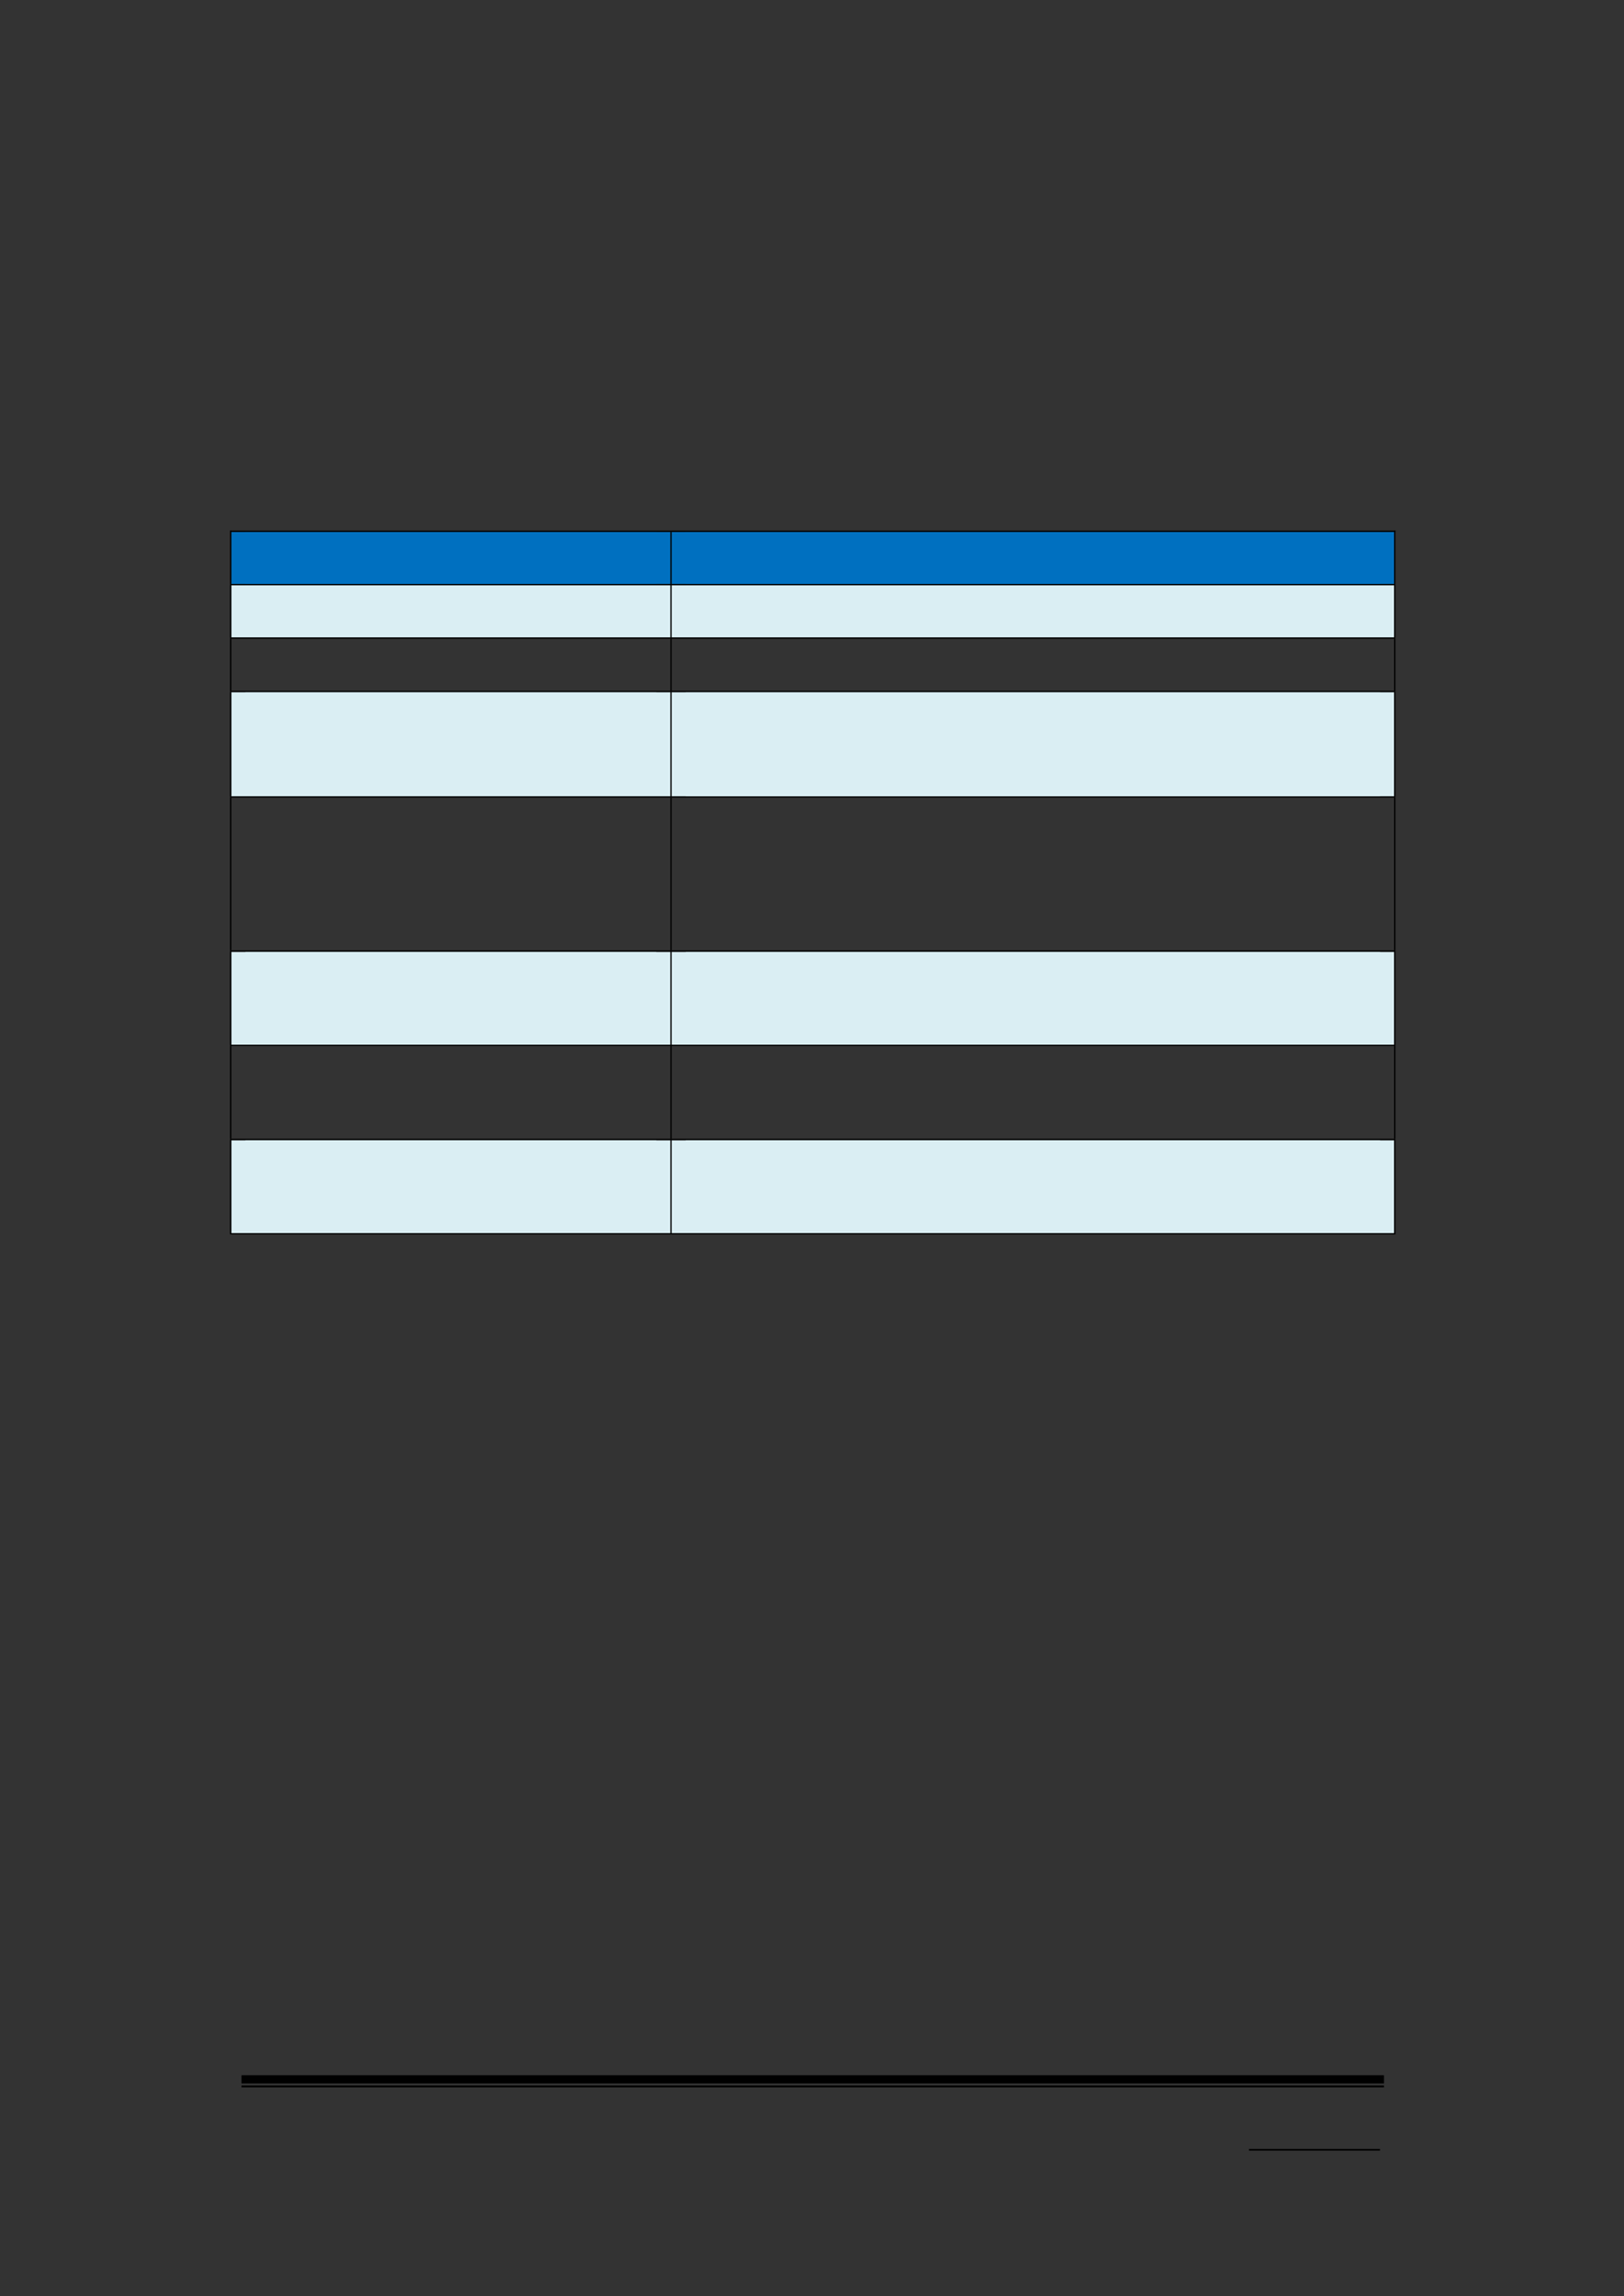 <svg xmlns="http://www.w3.org/2000/svg" xmlns:xlink="http://www.w3.org/1999/xlink" id="body_98" preserveAspectRatio="xMinYMin meet" viewBox="0 0 793 1121"><rect x="0" y="0" width="793" height="1121" fill="#333333" stroke="none"/><defs><clipPath id="1"><path d="M0 841L0 -0.92L0 -0.92L595.32 -0.92L595.32 -0.92L595.32 841L595.32 841L0 841z" /></clipPath><clipPath id="2"><path d="M0.001 841.091L595.411 841.091L595.411 841.091L595.411 -0.919L595.411 -0.919L0.001 -0.919z" /></clipPath><clipPath id="3"><path d="M288.05 779.771L316.01 779.771L316.01 779.771L316.01 760.691L316.01 760.691L288.05 760.691z" /></clipPath><clipPath id="4"><path d="M288.05 779.776L316.01 779.776L316.01 779.776L316.01 760.696L316.01 760.696L288.05 760.696z" /></clipPath><clipPath id="5"><path d="M288.05 779.776L316.01 779.776L316.01 779.776L316.01 760.696L316.01 760.696L288.05 760.696z" /></clipPath><clipPath id="6"><path d="M84.751 213.91L245.571 213.91L245.571 213.91L245.571 194.83L245.571 194.83L84.751 194.83z" /></clipPath><clipPath id="7"><path d="M84.744 213.9L245.564 213.9L245.564 213.9L245.564 194.82L245.564 194.82L84.744 194.82z" /></clipPath><clipPath id="8"><path d="M84.744 213.9L245.564 213.9L245.564 213.9L245.564 194.82L245.564 194.82L84.744 194.82z" /></clipPath><clipPath id="9"><path d="M246.05 213.91L510.7 213.91L510.7 213.91L510.7 194.83L510.7 194.83L246.05 194.83z" /></clipPath><clipPath id="10"><path d="M246.05 213.9L510.7 213.9L510.7 213.9L510.7 194.82L510.7 194.82L246.05 194.82z" /></clipPath><clipPath id="11"><path d="M246.05 213.9L510.7 213.9L510.7 213.9L510.7 194.82L510.7 194.82L246.05 194.82z" /></clipPath><clipPath id="12"><path d="M84.751 233.47L245.571 233.47L245.571 233.47L245.571 214.39L245.571 214.39L84.751 214.39z" /></clipPath><clipPath id="13"><path d="M84.744 233.46L245.564 233.46L245.564 233.46L245.564 214.38L245.564 214.38L84.744 214.38z" /></clipPath><clipPath id="14"><path d="M84.744 233.46L245.564 233.46L245.564 233.46L245.564 214.38L245.564 214.38L84.744 214.38z" /></clipPath><clipPath id="15"><path d="M246.05 233.47L510.7 233.47L510.7 233.47L510.7 214.39L510.7 214.39L246.05 214.39z" /></clipPath><clipPath id="16"><path d="M246.05 233.46L510.7 233.46L510.7 233.46L510.7 214.38L510.7 214.38L246.05 214.38z" /></clipPath><clipPath id="17"><path d="M246.05 233.46L510.7 233.46L510.7 233.46L510.7 214.38L510.7 214.38L246.05 214.38z" /></clipPath><clipPath id="18"><path d="M246.05 233.46L510.7 233.46L510.7 233.46L510.7 214.38L510.7 214.38L246.05 214.38z" /></clipPath><clipPath id="19"><path d="M246.05 233.46L510.7 233.46L510.7 233.46L510.7 214.38L510.7 214.38L246.05 214.38z" /></clipPath><clipPath id="20"><path d="M84.751 253.03L245.571 253.03L245.571 253.03L245.571 233.95L245.571 233.95L84.751 233.95z" /></clipPath><clipPath id="21"><path d="M84.744 253.02L245.564 253.02L245.564 253.02L245.564 233.94L245.564 233.94L84.744 233.94z" /></clipPath><clipPath id="22"><path d="M84.744 253.02L245.564 253.02L245.564 253.02L245.564 233.94L245.564 233.94L84.744 233.94z" /></clipPath><clipPath id="23"><path d="M246.05 253.03L510.7 253.03L510.7 253.03L510.7 233.95L510.7 233.95L246.05 233.95z" /></clipPath><clipPath id="24"><path d="M246.05 253.02L510.7 253.02L510.7 253.02L510.7 233.94L510.7 233.94L246.05 233.94z" /></clipPath><clipPath id="25"><path d="M246.05 253.02L510.7 253.02L510.7 253.02L510.7 233.94L510.7 233.94L246.05 233.94z" /></clipPath><clipPath id="26"><path d="M246.05 253.02L510.7 253.02L510.7 253.02L510.7 233.94L510.7 233.94L246.05 233.94z" /></clipPath><clipPath id="27"><path d="M246.05 253.02L510.7 253.02L510.7 253.02L510.7 233.94L510.7 233.94L246.05 233.94z" /></clipPath><clipPath id="28"><path d="M84.751 291.69L245.571 291.69L245.571 291.69L245.571 253.515L245.571 253.515L84.751 253.515z" /></clipPath><clipPath id="29"><path d="M84.744 291.69L245.564 291.69L245.564 291.69L245.564 253.506L245.564 253.506L84.744 253.506z" /></clipPath><clipPath id="30"><path d="M84.744 291.69L245.564 291.69L245.564 291.69L245.564 253.506L245.564 253.506L84.744 253.506z" /></clipPath><clipPath id="31"><path d="M84.744 291.69L245.564 291.69L245.564 291.69L245.564 253.506L245.564 253.506L84.744 253.506z" /></clipPath><clipPath id="32"><path d="M246.05 291.69L510.7 291.69L510.7 291.69L510.7 253.515L510.7 253.515L246.05 253.515z" /></clipPath><clipPath id="33"><path d="M246.05 291.69L510.7 291.69L510.7 291.69L510.7 253.506L510.7 253.506L246.05 253.506z" /></clipPath><clipPath id="34"><path d="M246.05 291.69L510.7 291.69L510.7 291.69L510.7 253.506L510.7 253.506L246.05 253.506z" /></clipPath><clipPath id="35"><path d="M246.05 291.69L510.7 291.69L510.7 291.69L510.7 253.506L510.7 253.506L246.05 253.506z" /></clipPath><clipPath id="36"><path d="M246.05 291.69L510.7 291.69L510.7 291.69L510.7 253.506L510.7 253.506L246.05 253.506z" /></clipPath><clipPath id="37"><path d="M246.05 291.69L510.7 291.69L510.7 291.69L510.7 253.506L510.7 253.506L246.05 253.506z" /></clipPath><clipPath id="38"><path d="M84.751 348.09L245.571 348.09L245.571 348.09L245.571 292.17L245.571 292.17L84.751 292.17z" /></clipPath><clipPath id="39"><path d="M84.744 348.09L245.564 348.09L245.564 348.09L245.564 292.17L245.564 292.17L84.744 292.17z" /></clipPath><clipPath id="40"><path d="M84.744 348.09L245.564 348.09L245.564 348.09L245.564 292.17L245.564 292.17L84.744 292.17z" /></clipPath><clipPath id="41"><path d="M246.05 348.09L510.7 348.09L510.7 348.09L510.7 292.17L510.7 292.17L246.05 292.17z" /></clipPath><clipPath id="42"><path d="M246.05 348.09L510.7 348.09L510.7 348.09L510.7 292.17L510.7 292.17L246.05 292.17z" /></clipPath><clipPath id="43"><path d="M246.05 348.09L510.7 348.09L510.7 348.09L510.7 292.17L510.7 292.17L246.05 292.17z" /></clipPath><clipPath id="44"><path d="M246.05 348.09L510.7 348.09L510.7 348.09L510.7 292.17L510.7 292.17L246.05 292.17z" /></clipPath><clipPath id="45"><path d="M246.05 348.09L510.7 348.09L510.7 348.09L510.7 292.17L510.7 292.17L246.05 292.17z" /></clipPath><clipPath id="46"><path d="M246.05 348.09L510.7 348.09L510.7 348.09L510.7 292.17L510.7 292.17L246.05 292.17z" /></clipPath><clipPath id="47"><path d="M246.05 348.09L510.7 348.09L510.7 348.09L510.7 292.17L510.7 292.17L246.05 292.17z" /></clipPath><clipPath id="48"><path d="M246.05 348.09L510.7 348.09L510.7 348.09L510.7 292.17L510.7 292.17L246.05 292.17z" /></clipPath><clipPath id="49"><path d="M246.05 348.09L510.7 348.09L510.7 348.09L510.7 292.17L510.7 292.17L246.05 292.17z" /></clipPath><clipPath id="50"><path d="M246.05 348.09L510.7 348.09L510.7 348.09L510.7 292.17L510.7 292.17L246.05 292.17z" /></clipPath><clipPath id="51"><path d="M246.05 348.09L510.7 348.09L510.7 348.09L510.7 292.17L510.7 292.17L246.05 292.17z" /></clipPath><clipPath id="52"><path d="M246.05 348.09L510.7 348.09L510.7 348.09L510.7 292.17L510.7 292.17L246.05 292.17z" /></clipPath><clipPath id="53"><path d="M246.05 348.09L510.7 348.09L510.7 348.09L510.7 292.17L510.7 292.17L246.05 292.17z" /></clipPath><clipPath id="54"><path d="M84.751 382.65L245.571 382.65L245.571 382.65L245.571 348.69L245.571 348.69L84.751 348.69z" /></clipPath><clipPath id="55"><path d="M84.744 382.65L245.564 382.65L245.564 382.65L245.564 348.69L245.564 348.69L84.744 348.69z" /></clipPath><clipPath id="56"><path d="M84.744 382.65L245.564 382.65L245.564 382.65L245.564 348.69L245.564 348.69L84.744 348.69z" /></clipPath><clipPath id="57"><path d="M246.05 382.65L510.7 382.65L510.7 382.65L510.7 348.69L510.7 348.69L246.05 348.69z" /></clipPath><clipPath id="58"><path d="M246.05 382.65L510.7 382.65L510.7 382.65L510.7 348.69L510.7 348.69L246.05 348.69z" /></clipPath><clipPath id="59"><path d="M246.05 382.65L510.7 382.65L510.7 382.65L510.7 348.69L510.7 348.69L246.05 348.69z" /></clipPath><clipPath id="60"><path d="M84.751 417.09L245.571 417.09L245.571 417.09L245.571 383.13L245.571 383.13L84.751 383.13z" /></clipPath><clipPath id="61"><path d="M84.744 417.09L245.564 417.09L245.564 417.09L245.564 383.13L245.564 383.13L84.744 383.13z" /></clipPath><clipPath id="62"><path d="M84.744 417.09L245.564 417.09L245.564 417.09L245.564 383.13L245.564 383.13L84.744 383.13z" /></clipPath><clipPath id="63"><path d="M246.05 417.09L510.7 417.09L510.7 417.09L510.7 383.13L510.7 383.13L246.05 383.13z" /></clipPath><clipPath id="64"><path d="M246.05 417.09L510.7 417.09L510.7 417.09L510.7 383.13L510.7 383.13L246.05 383.13z" /></clipPath><clipPath id="65"><path d="M246.05 417.09L510.7 417.09L510.7 417.09L510.7 383.13L510.7 383.13L246.05 383.13z" /></clipPath><clipPath id="66"><path d="M84.751 451.65L245.571 451.65L245.571 451.65L245.571 417.69L245.571 417.69L84.751 417.69z" /></clipPath><clipPath id="67"><path d="M84.744 451.65L245.564 451.65L245.564 451.65L245.564 417.69L245.564 417.69L84.744 417.69z" /></clipPath><clipPath id="68"><path d="M84.744 451.65L245.564 451.65L245.564 451.65L245.564 417.69L245.564 417.69L84.744 417.69z" /></clipPath><clipPath id="69"><path d="M84.744 451.65L245.564 451.65L245.564 451.65L245.564 417.69L245.564 417.69L84.744 417.69z" /></clipPath><clipPath id="70"><path d="M84.744 451.65L245.564 451.65L245.564 451.65L245.564 417.69L245.564 417.69L84.744 417.69z" /></clipPath><clipPath id="71"><path d="M246.05 451.65L510.7 451.65L510.7 451.65L510.7 417.69L510.7 417.69L246.05 417.69z" /></clipPath><clipPath id="72"><path d="M246.05 451.65L510.7 451.65L510.7 451.65L510.7 417.69L510.7 417.69L246.05 417.69z" /></clipPath><clipPath id="73"><path d="M246.05 451.65L510.7 451.65L510.7 451.65L510.7 417.69L510.7 417.69L246.05 417.69z" /></clipPath><clipPath id="74"><path d="M246.05 451.65L510.7 451.65L510.7 451.65L510.7 417.69L510.7 417.69L246.05 417.69z" /></clipPath><clipPath id="75"><path d="M246.05 451.65L510.7 451.65L510.7 451.65L510.7 417.69L510.7 417.69L246.05 417.69z" /></clipPath></defs><g transform="matrix(1.333 0 0 1.333 0 0)"><g><g clip-path="url(#1)"><path transform="matrix(1 0 0 -1 0 841)" d="M457.51 53.304L505.534 53.304L505.534 53.304L505.534 53.904L505.534 53.904L457.51 53.904z" stroke="none" fill="#000000" fill-rule="evenodd" /><g clip-path="url(#2)"><path transform="matrix(1 0 0 -1 0 841)" d="M88.464 77.904L506.974 77.904L506.974 77.904L506.974 80.904L506.974 80.904L88.464 80.904z" stroke="none" fill="#000000" fill-rule="evenodd" /><path transform="matrix(1 0 0 -1 0 841)" d="M88.464 76.464L506.974 76.464L506.974 76.464L506.974 77.184L506.974 77.184L88.464 77.184z" stroke="none" fill="#000000" fill-rule="evenodd" /></g><g clip-path="url(#3)"><g clip-path="url(#4)"></g><g clip-path="url(#5)"></g></g><path transform="matrix(1 0 0 -1 0 841)" d="M84.744 627.1L245.564 627.1L245.564 627.1L245.564 646.18L245.564 646.18L84.744 646.18z" stroke="none" fill="#0070C0" fill-rule="evenodd" /><g clip-path="url(#6)"><path transform="matrix(1 0 0 -1 0 841)" d="M89.904 627.1L240.404 627.1L240.404 627.1L240.404 646.18L240.404 646.18L89.904 646.18z" stroke="none" fill="#0070C0" fill-rule="evenodd" /><g clip-path="url(#7)"></g><g clip-path="url(#8)"></g></g><path transform="matrix(1 0 0 -1 0 841)" d="M246.05 627.1L510.7 627.1L510.7 627.1L510.7 646.18L510.7 646.18L246.05 646.18z" stroke="none" fill="#0070C0" fill-rule="evenodd" /><g clip-path="url(#9)"><path transform="matrix(1 0 0 -1 0 841)" d="M251.21 627.1L505.54 627.1L505.54 627.1L505.54 646.18L505.54 646.18L251.21 646.18z" stroke="none" fill="#0070C0" fill-rule="evenodd" /><g clip-path="url(#10)"></g><g clip-path="url(#11)"></g></g><path transform="matrix(1 0 0 -1 0 841)" d="M84.264 646.18L84.744 646.18L84.744 646.18L84.744 646.66L84.744 646.66L84.264 646.66z" stroke="none" fill="#000000" fill-rule="evenodd" /><path transform="matrix(1 0 0 -1 0 841)" d="M84.264 646.18L84.744 646.18L84.744 646.18L84.744 646.66L84.744 646.66L84.264 646.66z" stroke="none" fill="#000000" fill-rule="evenodd" /><path transform="matrix(1 0 0 -1 0 841)" d="M84.744 646.18L245.564 646.18L245.564 646.18L245.564 646.66L245.564 646.66L84.744 646.66z" stroke="none" fill="#000000" fill-rule="evenodd" /><path transform="matrix(1 0 0 -1 0 841)" d="M245.57 646.18L246.05 646.18L246.05 646.18L246.05 646.66L246.05 646.66L245.57 646.66z" stroke="none" fill="#000000" fill-rule="evenodd" /><path transform="matrix(1 0 0 -1 0 841)" d="M246.05 646.18L510.7 646.18L510.7 646.18L510.7 646.66L510.7 646.66L246.05 646.66z" stroke="none" fill="#000000" fill-rule="evenodd" /><path transform="matrix(1 0 0 -1 0 841)" d="M510.7 646.18L511.18 646.18L511.18 646.18L511.18 646.66L511.18 646.66L510.7 646.66z" stroke="none" fill="#000000" fill-rule="evenodd" /><path transform="matrix(1 0 0 -1 0 841)" d="M510.7 646.18L511.18 646.18L511.18 646.18L511.18 646.66L511.18 646.66L510.7 646.66z" stroke="none" fill="#000000" fill-rule="evenodd" /><path transform="matrix(1 0 0 -1 0 841)" d="M84.264 627.1L84.744 627.1L84.744 627.1L84.744 646.18L84.744 646.18L84.264 646.18z" stroke="none" fill="#000000" fill-rule="evenodd" /><path transform="matrix(1 0 0 -1 0 841)" d="M245.57 627.1L246.05 627.1L246.05 627.1L246.05 646.18L246.05 646.18L245.57 646.18z" stroke="none" fill="#000000" fill-rule="evenodd" /><path transform="matrix(1 0 0 -1 0 841)" d="M510.7 627.1L511.18 627.1L511.18 627.1L511.18 646.18L511.18 646.18L510.7 646.18z" stroke="none" fill="#000000" fill-rule="evenodd" /><path transform="matrix(1 0 0 -1 0 841)" d="M84.744 607.54L245.564 607.54L245.564 607.54L245.564 626.62L245.564 626.62L84.744 626.62z" stroke="none" fill="#DAEEF3" fill-rule="evenodd" /><g clip-path="url(#12)"><path transform="matrix(1 0 0 -1 0 841)" d="M89.904 607.54L240.404 607.54L240.404 607.54L240.404 626.62L240.404 626.62L89.904 626.62z" stroke="none" fill="#DAEEF3" fill-rule="evenodd" /><g clip-path="url(#13)"></g><g clip-path="url(#14)"></g></g><path transform="matrix(1 0 0 -1 0 841)" d="M246.05 607.54L510.7 607.54L510.7 607.54L510.7 626.62L510.7 626.62L246.05 626.62z" stroke="none" fill="#DAEEF3" fill-rule="evenodd" /><g clip-path="url(#15)"><path transform="matrix(1 0 0 -1 0 841)" d="M251.21 607.54L505.54 607.54L505.54 607.54L505.54 626.62L505.54 626.62L251.21 626.62z" stroke="none" fill="#DAEEF3" fill-rule="evenodd" /><g clip-path="url(#16)"></g><g clip-path="url(#17)"></g><g clip-path="url(#18)"></g><g clip-path="url(#19)"></g></g><path transform="matrix(1 0 0 -1 0 841)" d="M84.264 626.62L84.744 626.62L84.744 626.62L84.744 627.1L84.744 627.1L84.264 627.1z" stroke="none" fill="#000000" fill-rule="evenodd" /><path transform="matrix(1 0 0 -1 0 841)" d="M84.744 626.62L245.564 626.62L245.564 626.62L245.564 627.1L245.564 627.1L84.744 627.1z" stroke="none" fill="#000000" fill-rule="evenodd" /><path transform="matrix(1 0 0 -1 0 841)" d="M245.57 626.62L246.05 626.62L246.05 626.62L246.05 627.1L246.05 627.1L245.57 627.1z" stroke="none" fill="#000000" fill-rule="evenodd" /><path transform="matrix(1 0 0 -1 0 841)" d="M246.05 626.62L510.7 626.62L510.7 626.62L510.7 627.1L510.7 627.1L246.05 627.1z" stroke="none" fill="#000000" fill-rule="evenodd" /><path transform="matrix(1 0 0 -1 0 841)" d="M510.7 626.62L511.18 626.62L511.18 626.62L511.18 627.1L511.18 627.1L510.7 627.1z" stroke="none" fill="#000000" fill-rule="evenodd" /><path transform="matrix(1 0 0 -1 0 841)" d="M84.264 607.54L84.744 607.54L84.744 607.54L84.744 626.62L84.744 626.62L84.264 626.62z" stroke="none" fill="#000000" fill-rule="evenodd" /><path transform="matrix(1 0 0 -1 0 841)" d="M245.57 607.54L246.05 607.54L246.05 607.54L246.05 626.62L246.05 626.62L245.57 626.62z" stroke="none" fill="#000000" fill-rule="evenodd" /><path transform="matrix(1 0 0 -1 0 841)" d="M510.7 607.54L511.18 607.54L511.18 607.54L511.18 626.62L511.18 626.62L510.7 626.62z" stroke="none" fill="#000000" fill-rule="evenodd" /><g clip-path="url(#20)"><g clip-path="url(#21)"></g><g clip-path="url(#22)"></g></g><g clip-path="url(#23)"><g clip-path="url(#24)"></g><g clip-path="url(#25)"></g><g clip-path="url(#26)"></g><g clip-path="url(#27)"></g></g><path transform="matrix(1 0 0 -1 0 841)" d="M84.264 607.06L84.744 607.06L84.744 607.06L84.744 607.54L84.744 607.54L84.264 607.54z" stroke="none" fill="#000000" fill-rule="evenodd" /><path transform="matrix(1 0 0 -1 0 841)" d="M84.744 607.06L245.564 607.06L245.564 607.06L245.564 607.54L245.564 607.54L84.744 607.54z" stroke="none" fill="#000000" fill-rule="evenodd" /><path transform="matrix(1 0 0 -1 0 841)" d="M245.57 607.06L246.05 607.06L246.05 607.06L246.05 607.54L246.05 607.54L245.57 607.54z" stroke="none" fill="#000000" fill-rule="evenodd" /><path transform="matrix(1 0 0 -1 0 841)" d="M246.05 607.06L510.7 607.06L510.7 607.06L510.7 607.54L510.7 607.54L246.05 607.54z" stroke="none" fill="#000000" fill-rule="evenodd" /><path transform="matrix(1 0 0 -1 0 841)" d="M510.7 607.06L511.18 607.06L511.18 607.06L511.18 607.54L511.18 607.54L510.7 607.54z" stroke="none" fill="#000000" fill-rule="evenodd" /><path transform="matrix(1 0 0 -1 0 841)" d="M84.264 587.98L84.744 587.98L84.744 587.98L84.744 607.06L84.744 607.06L84.264 607.06z" stroke="none" fill="#000000" fill-rule="evenodd" /><path transform="matrix(1 0 0 -1 0 841)" d="M245.57 587.98L246.05 587.98L246.05 587.98L246.05 607.06L246.05 607.06L245.57 607.06z" stroke="none" fill="#000000" fill-rule="evenodd" /><path transform="matrix(1 0 0 -1 0 841)" d="M510.7 587.98L511.18 587.98L511.18 587.98L511.18 607.06L511.18 607.06L510.7 607.06z" stroke="none" fill="#000000" fill-rule="evenodd" /><path transform="matrix(1 0 0 -1 0 841)" d="M84.744 549.31L245.564 549.31L245.564 549.31L245.564 587.494L245.564 587.494L84.744 587.494z" stroke="none" fill="#DAEEF3" fill-rule="evenodd" /><g clip-path="url(#28)"><path transform="matrix(1 0 0 -1 0 841)" d="M89.904 568.42L240.404 568.42L240.404 568.42L240.404 587.5L240.404 587.5L89.904 587.5z" stroke="none" fill="#DAEEF3" fill-rule="evenodd" /><g clip-path="url(#29)"></g><g clip-path="url(#30)"></g><g clip-path="url(#31)"></g></g><path transform="matrix(1 0 0 -1 0 841)" d="M246.05 549.31L510.7 549.31L510.7 549.31L510.7 587.494L510.7 587.494L246.05 587.494z" stroke="none" fill="#DAEEF3" fill-rule="evenodd" /><g clip-path="url(#32)"><path transform="matrix(1 0 0 -1 0 841)" d="M251.21 568.42L505.54 568.42L505.54 568.42L505.54 587.5L505.54 587.5L251.21 587.5z" stroke="none" fill="#DAEEF3" fill-rule="evenodd" /><g clip-path="url(#33)"></g><path transform="matrix(1 0 0 -1 0 841)" d="M251.21 549.31L505.54 549.31L505.54 549.31L505.54 568.414L505.54 568.414L251.21 568.414z" stroke="none" fill="#DAEEF3" fill-rule="evenodd" /><g clip-path="url(#34)"></g><g clip-path="url(#35)"></g><g clip-path="url(#36)"></g><g clip-path="url(#37)"></g></g><path transform="matrix(1 0 0 -1 0 841)" d="M84.264 587.5L84.744 587.5L84.744 587.5L84.744 587.98L84.744 587.98L84.264 587.98z" stroke="none" fill="#000000" fill-rule="evenodd" /><path transform="matrix(1 0 0 -1 0 841)" d="M84.744 587.5L245.564 587.5L245.564 587.5L245.564 587.98L245.564 587.98L84.744 587.98z" stroke="none" fill="#000000" fill-rule="evenodd" /><path transform="matrix(1 0 0 -1 0 841)" d="M245.57 587.5L246.05 587.5L246.05 587.5L246.05 587.98L246.05 587.98L245.57 587.98z" stroke="none" fill="#000000" fill-rule="evenodd" /><path transform="matrix(1 0 0 -1 0 841)" d="M246.05 587.5L510.7 587.5L510.7 587.5L510.7 587.98L510.7 587.98L246.05 587.98z" stroke="none" fill="#000000" fill-rule="evenodd" /><path transform="matrix(1 0 0 -1 0 841)" d="M510.7 587.5L511.18 587.5L511.18 587.5L511.18 587.98L511.18 587.98L510.7 587.98z" stroke="none" fill="#000000" fill-rule="evenodd" /><path transform="matrix(1 0 0 -1 0 841)" d="M84.264 549.31L84.744 549.31L84.744 549.31L84.744 587.494L84.744 587.494L84.264 587.494z" stroke="none" fill="#000000" fill-rule="evenodd" /><path transform="matrix(1 0 0 -1 0 841)" d="M245.57 549.31L246.05 549.31L246.05 549.31L246.05 587.494L246.05 587.494L245.57 587.494z" stroke="none" fill="#000000" fill-rule="evenodd" /><path transform="matrix(1 0 0 -1 0 841)" d="M510.7 549.31L511.18 549.31L511.18 549.31L511.18 587.494L511.18 587.494L510.7 587.494z" stroke="none" fill="#000000" fill-rule="evenodd" /><g clip-path="url(#38)"><g clip-path="url(#39)"></g><g clip-path="url(#40)"></g></g><g clip-path="url(#41)"><g clip-path="url(#42)"></g><g clip-path="url(#43)"></g><g clip-path="url(#44)"></g><g clip-path="url(#45)"></g><g clip-path="url(#46)"></g><g clip-path="url(#47)"></g><g clip-path="url(#48)"></g><g clip-path="url(#49)"></g><g clip-path="url(#50)"></g><g clip-path="url(#51)"></g><g clip-path="url(#52)"></g><g clip-path="url(#53)"></g></g><path transform="matrix(1 0 0 -1 0 841)" d="M84.264 548.83L84.744 548.83L84.744 548.83L84.744 549.31L84.744 549.31L84.264 549.31z" stroke="none" fill="#000000" fill-rule="evenodd" /><path transform="matrix(1 0 0 -1 0 841)" d="M84.744 548.83L245.564 548.83L245.564 548.83L245.564 549.31L245.564 549.31L84.744 549.31z" stroke="none" fill="#000000" fill-rule="evenodd" /><path transform="matrix(1 0 0 -1 0 841)" d="M245.57 548.83L246.05 548.83L246.05 548.83L246.05 549.31L246.05 549.31L245.57 549.31z" stroke="none" fill="#000000" fill-rule="evenodd" /><path transform="matrix(1 0 0 -1 0 841)" d="M246.05 548.83L510.7 548.83L510.7 548.83L510.7 549.31L510.7 549.31L246.05 549.31z" stroke="none" fill="#000000" fill-rule="evenodd" /><path transform="matrix(1 0 0 -1 0 841)" d="M510.7 548.83L511.18 548.83L511.18 548.83L511.18 549.31L511.18 549.31L510.7 549.31z" stroke="none" fill="#000000" fill-rule="evenodd" /><path transform="matrix(1 0 0 -1 0 841)" d="M84.264 492.91L84.744 492.91L84.744 492.91L84.744 548.83L84.744 548.83L84.264 548.83z" stroke="none" fill="#000000" fill-rule="evenodd" /><path transform="matrix(1 0 0 -1 0 841)" d="M245.57 492.91L246.05 492.91L246.05 492.91L246.05 548.83L246.05 548.83L245.57 548.83z" stroke="none" fill="#000000" fill-rule="evenodd" /><path transform="matrix(1 0 0 -1 0 841)" d="M510.7 492.91L511.18 492.91L511.18 492.91L511.18 548.83L511.18 548.83L510.7 548.83z" stroke="none" fill="#000000" fill-rule="evenodd" /><path transform="matrix(1 0 0 -1 0 841)" d="M84.744 458.35L245.564 458.35L245.564 458.35L245.564 492.31L245.564 492.31L84.744 492.31z" stroke="none" fill="#DAEEF3" fill-rule="evenodd" /><g clip-path="url(#54)"><path transform="matrix(1 0 0 -1 0 841)" d="M89.904 458.35L240.404 458.35L240.404 458.35L240.404 492.31L240.404 492.31L89.904 492.31z" stroke="none" fill="#DAEEF3" fill-rule="evenodd" /><g clip-path="url(#55)"></g><g clip-path="url(#56)"></g></g><path transform="matrix(1 0 0 -1 0 841)" d="M246.05 458.35L510.7 458.35L510.7 458.35L510.7 492.31L510.7 492.31L246.05 492.31z" stroke="none" fill="#DAEEF3" fill-rule="evenodd" /><g clip-path="url(#57)"><path transform="matrix(1 0 0 -1 0 841)" d="M251.21 458.35L505.54 458.35L505.54 458.35L505.54 492.31L505.54 492.31L251.21 492.31z" stroke="none" fill="#DAEEF3" fill-rule="evenodd" /><g clip-path="url(#58)"></g><g clip-path="url(#59)"></g></g><path transform="matrix(1 0 0 -1 0 841)" d="M84.264 492.43L84.744 492.43L84.744 492.43L84.744 492.91L84.744 492.91L84.264 492.91z" stroke="none" fill="#000000" fill-rule="evenodd" /><path transform="matrix(1 0 0 -1 0 841)" d="M84.744 492.43L245.564 492.43L245.564 492.43L245.564 492.91L245.564 492.91L84.744 492.91z" stroke="none" fill="#000000" fill-rule="evenodd" /><path transform="matrix(1 0 0 -1 0 841)" d="M245.57 492.43L246.05 492.43L246.05 492.43L246.05 492.91L246.05 492.91L245.57 492.91z" stroke="none" fill="#000000" fill-rule="evenodd" /><path transform="matrix(1 0 0 -1 0 841)" d="M246.05 492.43L510.7 492.43L510.7 492.43L510.7 492.91L510.7 492.91L246.05 492.91z" stroke="none" fill="#000000" fill-rule="evenodd" /><path transform="matrix(1 0 0 -1 0 841)" d="M510.7 492.43L511.18 492.43L511.18 492.43L511.18 492.91L511.18 492.91L510.7 492.91z" stroke="none" fill="#000000" fill-rule="evenodd" /><path transform="matrix(1 0 0 -1 0 841)" d="M84.264 458.35L84.744 458.35L84.744 458.35L84.744 492.43L84.744 492.43L84.264 492.43z" stroke="none" fill="#000000" fill-rule="evenodd" /><path transform="matrix(1 0 0 -1 0 841)" d="M245.57 458.35L246.05 458.35L246.05 458.35L246.05 492.43L246.05 492.43L245.57 492.43z" stroke="none" fill="#000000" fill-rule="evenodd" /><path transform="matrix(1 0 0 -1 0 841)" d="M510.7 458.35L511.18 458.35L511.18 458.35L511.18 492.43L511.18 492.43L510.7 492.43z" stroke="none" fill="#000000" fill-rule="evenodd" /><g clip-path="url(#60)"><g clip-path="url(#61)"></g><g clip-path="url(#62)"></g></g><g clip-path="url(#63)"><g clip-path="url(#64)"></g><g clip-path="url(#65)"></g></g><path transform="matrix(1 0 0 -1 0 841)" d="M84.264 457.87L84.744 457.87L84.744 457.87L84.744 458.35L84.744 458.35L84.264 458.35z" stroke="none" fill="#000000" fill-rule="evenodd" /><path transform="matrix(1 0 0 -1 0 841)" d="M84.744 457.87L245.564 457.87L245.564 457.87L245.564 458.35L245.564 458.35L84.744 458.35z" stroke="none" fill="#000000" fill-rule="evenodd" /><path transform="matrix(1 0 0 -1 0 841)" d="M245.57 457.87L246.05 457.87L246.05 457.87L246.05 458.35L246.05 458.35L245.57 458.35z" stroke="none" fill="#000000" fill-rule="evenodd" /><path transform="matrix(1 0 0 -1 0 841)" d="M246.05 457.87L510.7 457.87L510.7 457.87L510.7 458.35L510.7 458.35L246.05 458.35z" stroke="none" fill="#000000" fill-rule="evenodd" /><path transform="matrix(1 0 0 -1 0 841)" d="M510.7 457.87L511.18 457.87L511.18 457.87L511.18 458.35L511.18 458.35L510.7 458.35z" stroke="none" fill="#000000" fill-rule="evenodd" /><path transform="matrix(1 0 0 -1 0 841)" d="M84.264 423.91L84.744 423.91L84.744 423.91L84.744 457.87L84.744 457.87L84.264 457.87z" stroke="none" fill="#000000" fill-rule="evenodd" /><path transform="matrix(1 0 0 -1 0 841)" d="M245.57 423.91L246.05 423.91L246.05 423.91L246.05 457.87L246.05 457.87L245.57 457.87z" stroke="none" fill="#000000" fill-rule="evenodd" /><path transform="matrix(1 0 0 -1 0 841)" d="M510.7 423.91L511.18 423.91L511.18 423.91L511.18 457.87L511.18 457.87L510.7 457.87z" stroke="none" fill="#000000" fill-rule="evenodd" /><path transform="matrix(1 0 0 -1 0 841)" d="M84.744 389.35L245.564 389.35L245.564 389.35L245.564 423.31L245.564 423.31L84.744 423.31z" stroke="none" fill="#DAEEF3" fill-rule="evenodd" /><g clip-path="url(#66)"><path transform="matrix(1 0 0 -1 0 841)" d="M89.904 389.35L240.404 389.35L240.404 389.35L240.404 423.31L240.404 423.31L89.904 423.31z" stroke="none" fill="#DAEEF3" fill-rule="evenodd" /><g clip-path="url(#67)"></g><g clip-path="url(#68)"></g><g clip-path="url(#69)"></g><g clip-path="url(#70)"></g></g><path transform="matrix(1 0 0 -1 0 841)" d="M246.05 389.35L510.7 389.35L510.7 389.35L510.7 423.31L510.7 423.31L246.05 423.31z" stroke="none" fill="#DAEEF3" fill-rule="evenodd" /><g clip-path="url(#71)"><path transform="matrix(1 0 0 -1 0 841)" d="M251.21 389.35L505.54 389.35L505.54 389.35L505.54 423.31L505.54 423.31L251.21 423.31z" stroke="none" fill="#DAEEF3" fill-rule="evenodd" /><g clip-path="url(#72)"></g><g clip-path="url(#73)"></g><g clip-path="url(#74)"></g><g clip-path="url(#75)"></g></g><path transform="matrix(1 0 0 -1 0 841)" d="M84.264 423.43L84.744 423.43L84.744 423.43L84.744 423.91L84.744 423.91L84.264 423.91z" stroke="none" fill="#000000" fill-rule="evenodd" /><path transform="matrix(1 0 0 -1 0 841)" d="M84.744 423.43L245.564 423.43L245.564 423.43L245.564 423.91L245.564 423.91L84.744 423.91z" stroke="none" fill="#000000" fill-rule="evenodd" /><path transform="matrix(1 0 0 -1 0 841)" d="M245.57 423.43L246.05 423.43L246.05 423.43L246.05 423.91L246.05 423.91L245.57 423.91z" stroke="none" fill="#000000" fill-rule="evenodd" /><path transform="matrix(1 0 0 -1 0 841)" d="M246.05 423.43L510.7 423.43L510.7 423.43L510.7 423.91L510.7 423.91L246.05 423.91z" stroke="none" fill="#000000" fill-rule="evenodd" /><path transform="matrix(1 0 0 -1 0 841)" d="M510.7 423.43L511.18 423.43L511.18 423.43L511.18 423.91L511.18 423.91L510.7 423.91z" stroke="none" fill="#000000" fill-rule="evenodd" /><path transform="matrix(1 0 0 -1 0 841)" d="M84.264 389.35L84.744 389.35L84.744 389.35L84.744 423.43L84.744 423.43L84.264 423.43z" stroke="none" fill="#000000" fill-rule="evenodd" /><path transform="matrix(1 0 0 -1 0 841)" d="M84.264 388.87L84.744 388.87L84.744 388.87L84.744 389.35L84.744 389.35L84.264 389.35z" stroke="none" fill="#000000" fill-rule="evenodd" /><path transform="matrix(1 0 0 -1 0 841)" d="M84.264 388.87L84.744 388.87L84.744 388.87L84.744 389.35L84.744 389.35L84.264 389.35z" stroke="none" fill="#000000" fill-rule="evenodd" /><path transform="matrix(1 0 0 -1 0 841)" d="M84.744 388.87L245.564 388.87L245.564 388.87L245.564 389.35L245.564 389.35L84.744 389.35z" stroke="none" fill="#000000" fill-rule="evenodd" /><path transform="matrix(1 0 0 -1 0 841)" d="M245.57 389.35L246.05 389.35L246.05 389.35L246.05 423.43L246.05 423.43L245.57 423.43z" stroke="none" fill="#000000" fill-rule="evenodd" /><path transform="matrix(1 0 0 -1 0 841)" d="M245.57 388.87L246.05 388.87L246.05 388.87L246.05 389.35L246.05 389.35L245.57 389.35z" stroke="none" fill="#000000" fill-rule="evenodd" /><path transform="matrix(1 0 0 -1 0 841)" d="M246.05 388.87L510.7 388.87L510.7 388.87L510.7 389.35L510.7 389.35L246.05 389.35z" stroke="none" fill="#000000" fill-rule="evenodd" /><path transform="matrix(1 0 0 -1 0 841)" d="M510.7 389.35L511.18 389.35L511.18 389.35L511.18 423.43L511.18 423.43L510.7 423.43z" stroke="none" fill="#000000" fill-rule="evenodd" /><path transform="matrix(1 0 0 -1 0 841)" d="M510.7 388.87L511.18 388.87L511.18 388.87L511.18 389.35L511.18 389.35L510.7 389.35z" stroke="none" fill="#000000" fill-rule="evenodd" /><path transform="matrix(1 0 0 -1 0 841)" d="M510.7 388.87L511.18 388.87L511.18 388.87L511.18 389.35L511.18 389.35L510.7 389.35z" stroke="none" fill="#000000" fill-rule="evenodd" /></g></g></g></svg>